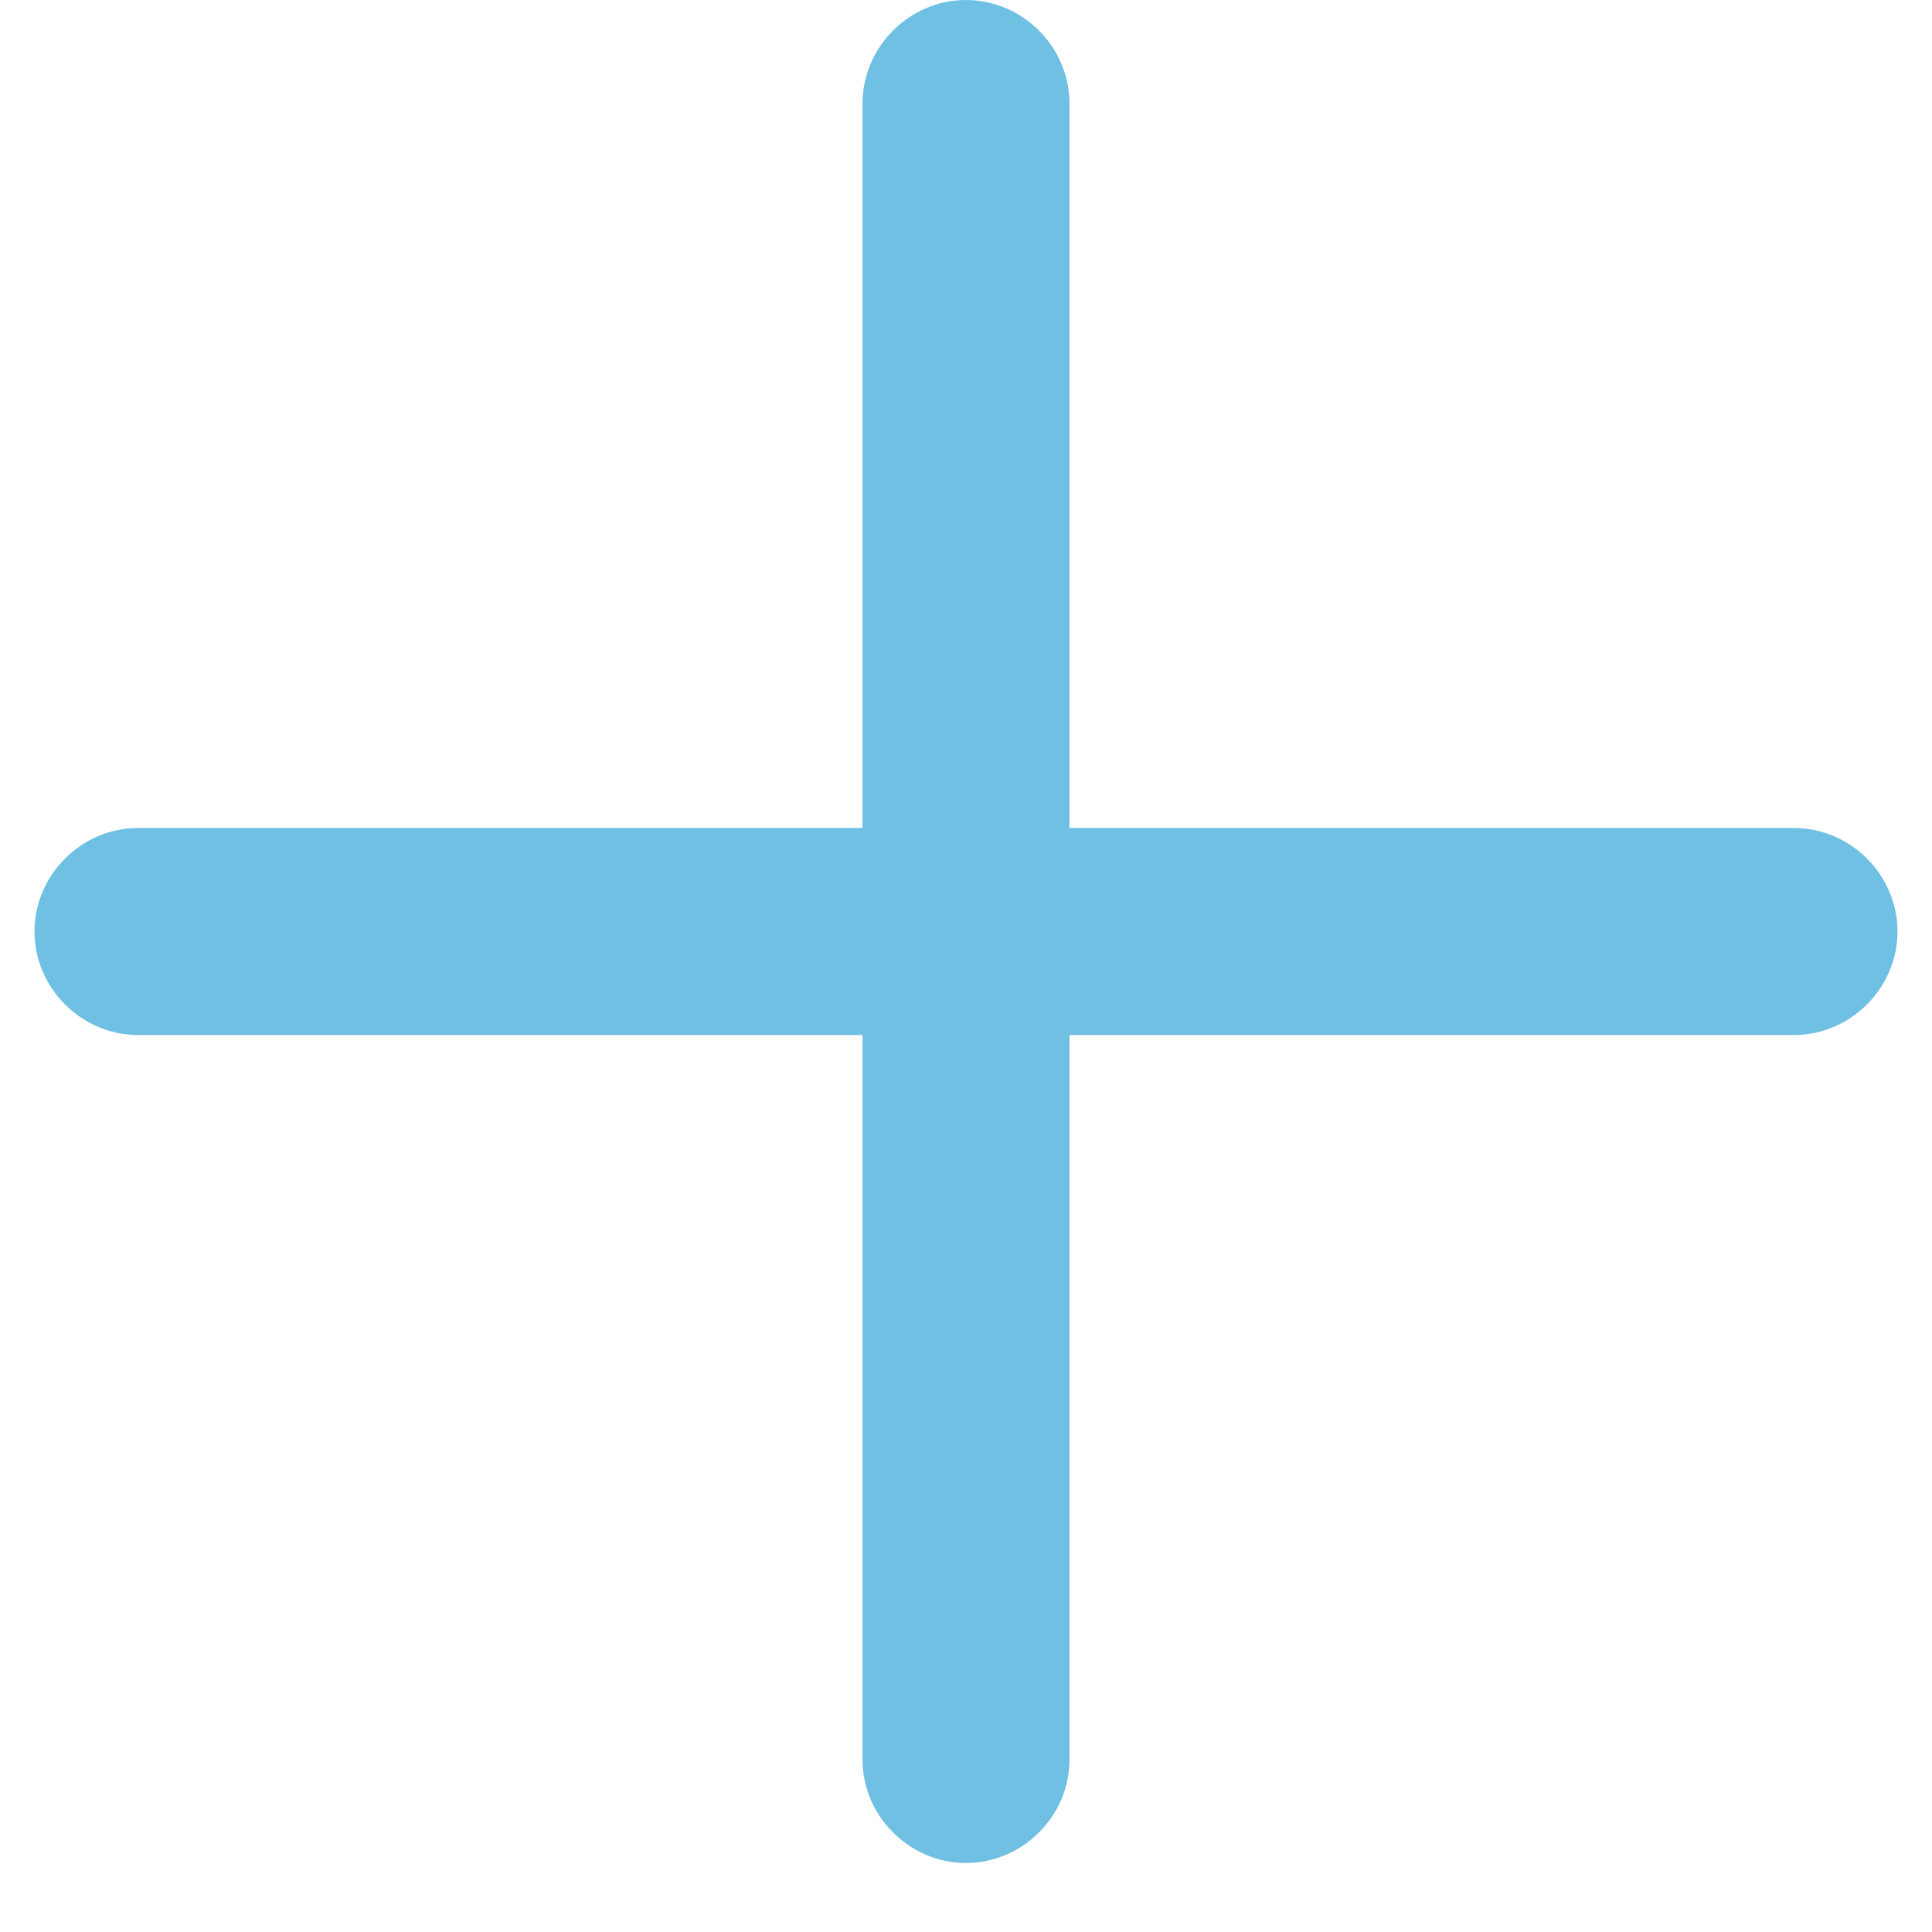 <svg xmlns="http://www.w3.org/2000/svg" width="21" height="21" viewBox="0 0 21 21" fill="none">
<path d="M19.5 11.25H1.5C0.885 11.25 0.375 10.74 0.375 10.125C0.375 9.51 0.885 9 1.5 9H19.5C20.115 9 20.625 9.51 20.625 10.125C20.625 10.74 20.115 11.25 19.5 11.25Z" fill="#6fc0e3"/>
<path d="M10.5 20.25C9.885 20.25 9.375 19.74 9.375 19.125V1.125C9.375 0.51 9.885 0 10.5 0C11.115 0 11.625 0.51 11.625 1.125V19.125C11.625 19.74 11.115 20.25 10.5 20.25Z" fill="#6fc0e3"/>
</svg>
